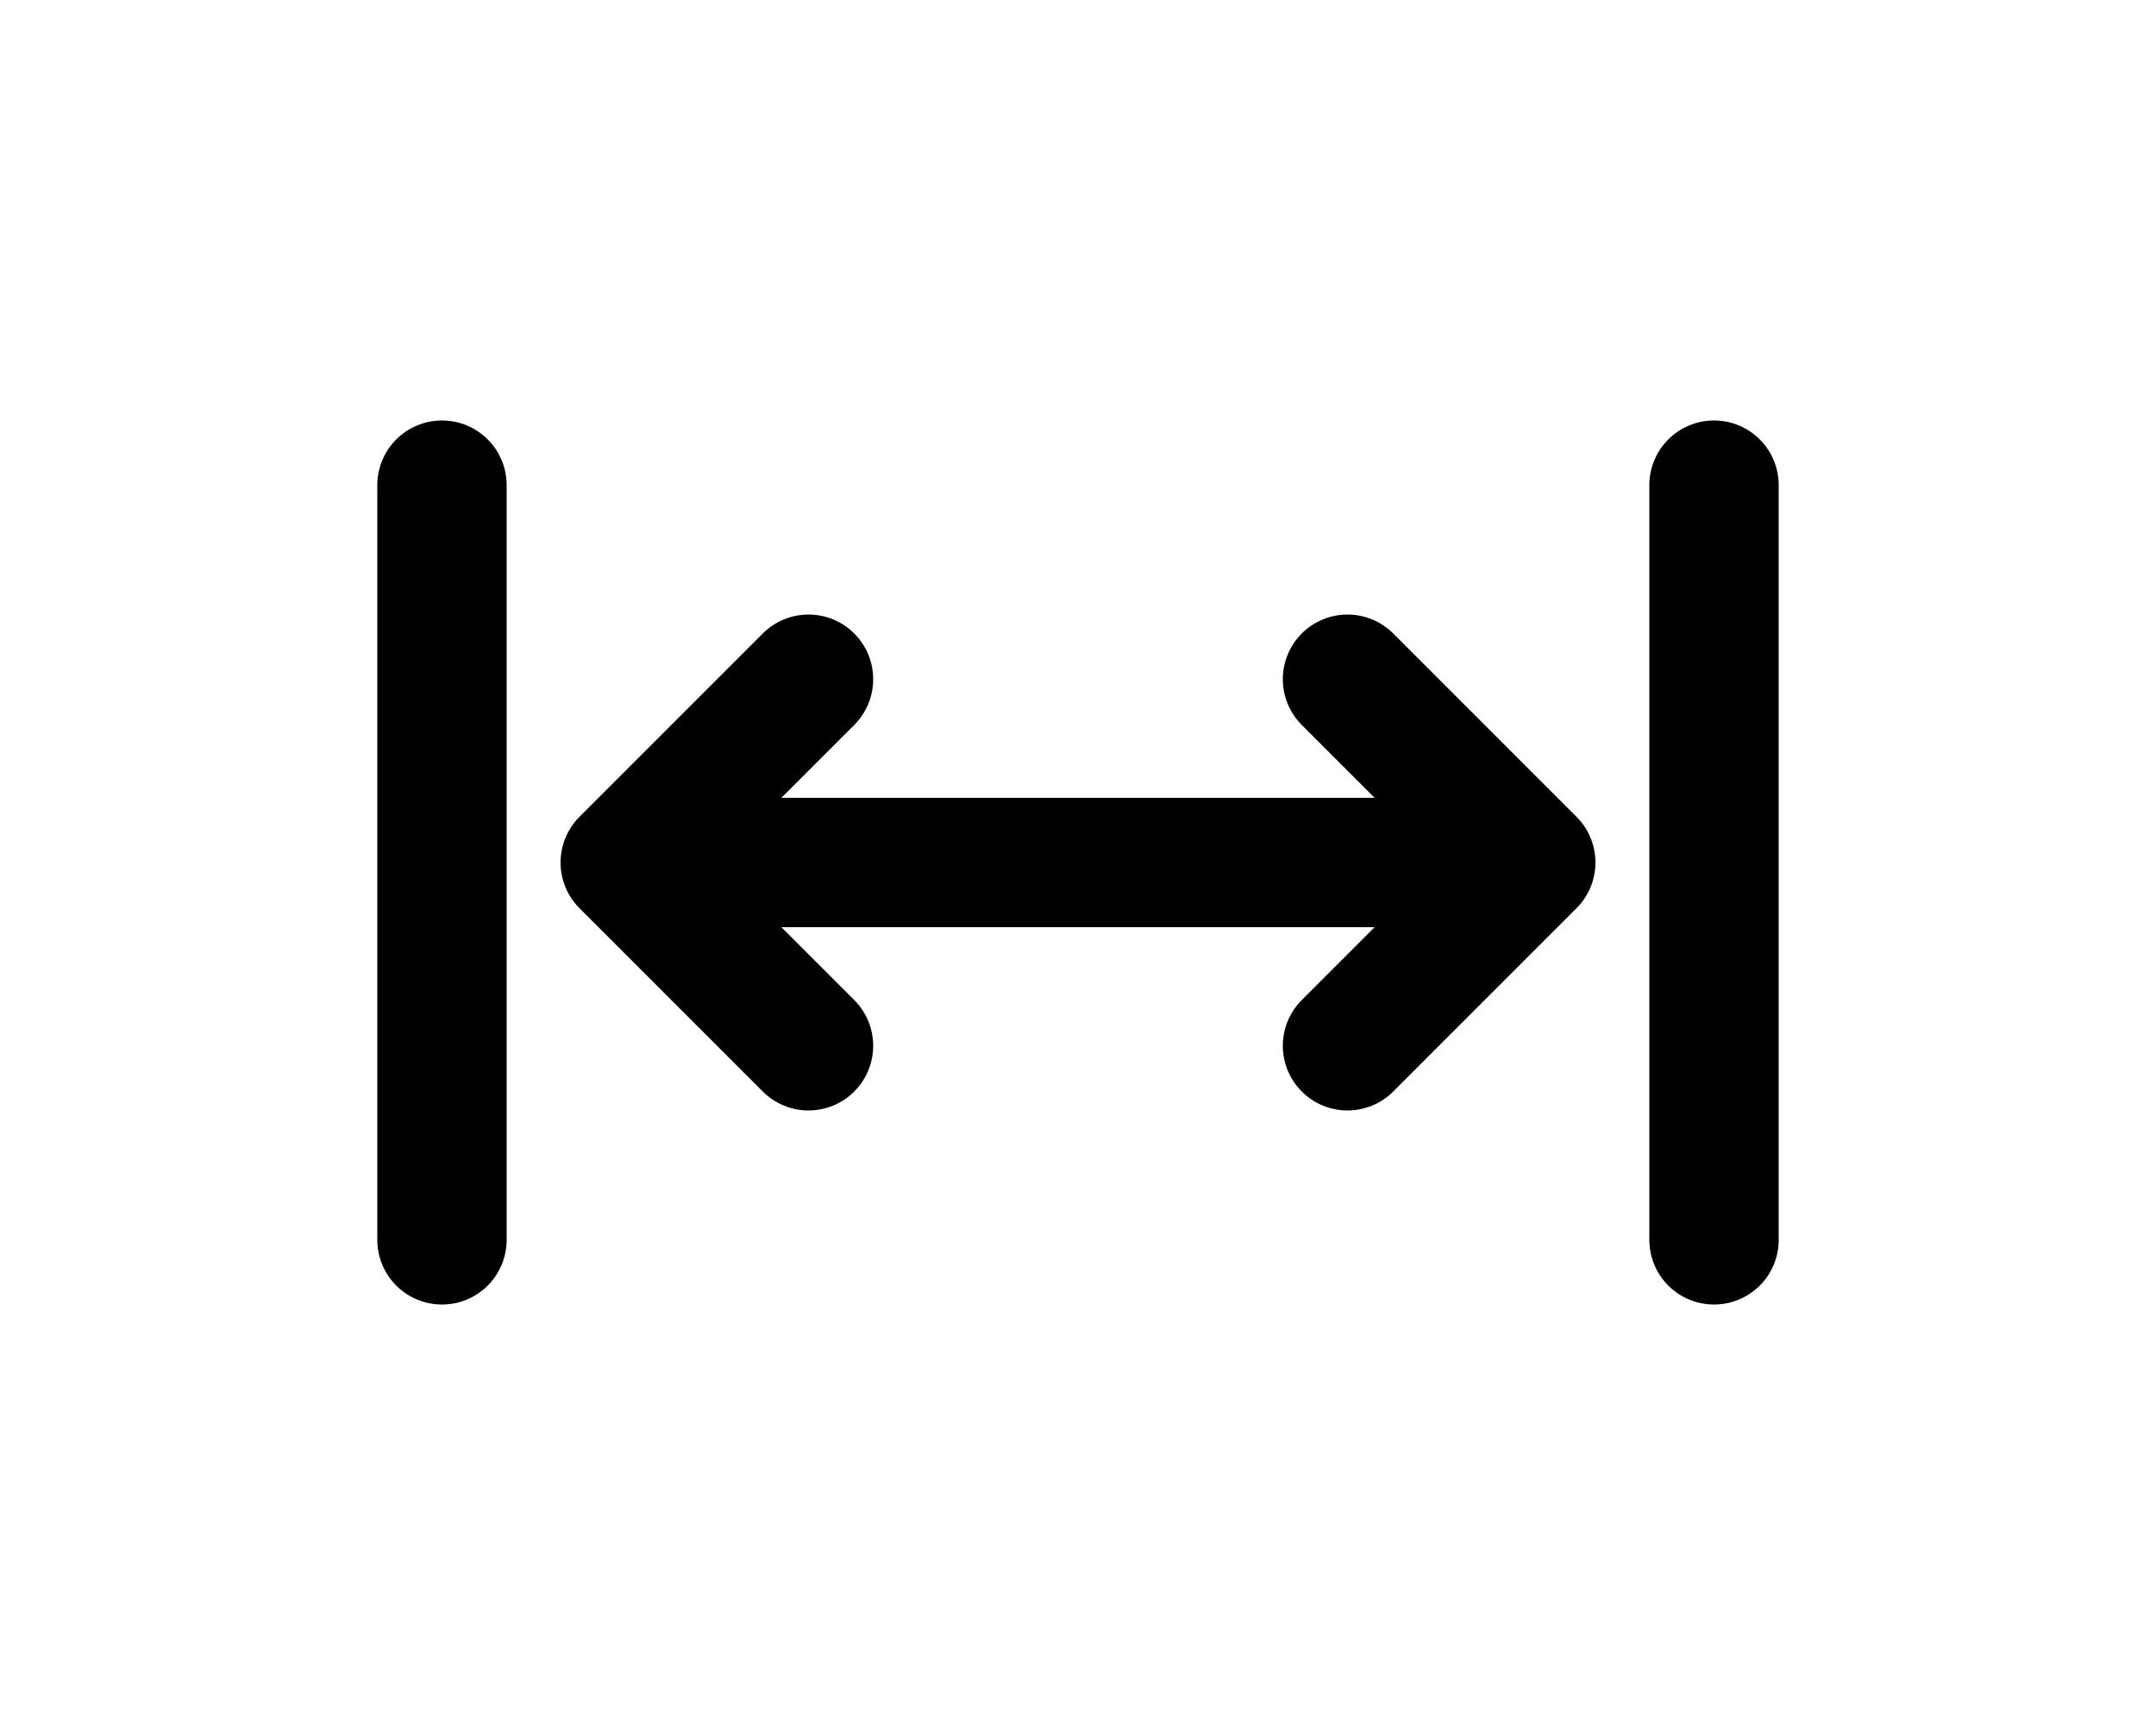 <?xml version="1.0" encoding="UTF-8"?>
<svg id="Layer_1" xmlns="http://www.w3.org/2000/svg" version="1.1" viewBox="0 0 20 16">
  <!-- Generator: Adobe Illustrator 29.2.1, SVG Export Plug-In . SVG Version: 2.1.0 Build 116)  -->
  <defs>
    <style>
      .st0, .st1, .st2 {
        stroke: #000;
        stroke-linejoin: round;
        stroke-width: 1.2px;
      }

      .st0, .st2 {
        fill: #fff;
      }

      .st1 {
        fill: none;
      }

      .st1, .st2 {
        stroke-linecap: round;
      }
    </style>
  </defs>
  <line class="st0" x1="13.8" y1="8" x2="5.8" y2="8"/>
  <g>
    <line class="st2" x1="4.1" y1="4.5" x2="4.1" y2="11.5"/>
    <line class="st2" x1="15.9" y1="4.5" x2="15.9" y2="11.5"/>
  </g>
  <g>
    <polyline class="st1" points="7.5 9.7 5.8 8 7.5 6.3"/>
    <polyline class="st1" points="12.5 6.3 14.2 8 12.5 9.7"/>
  </g>
</svg>